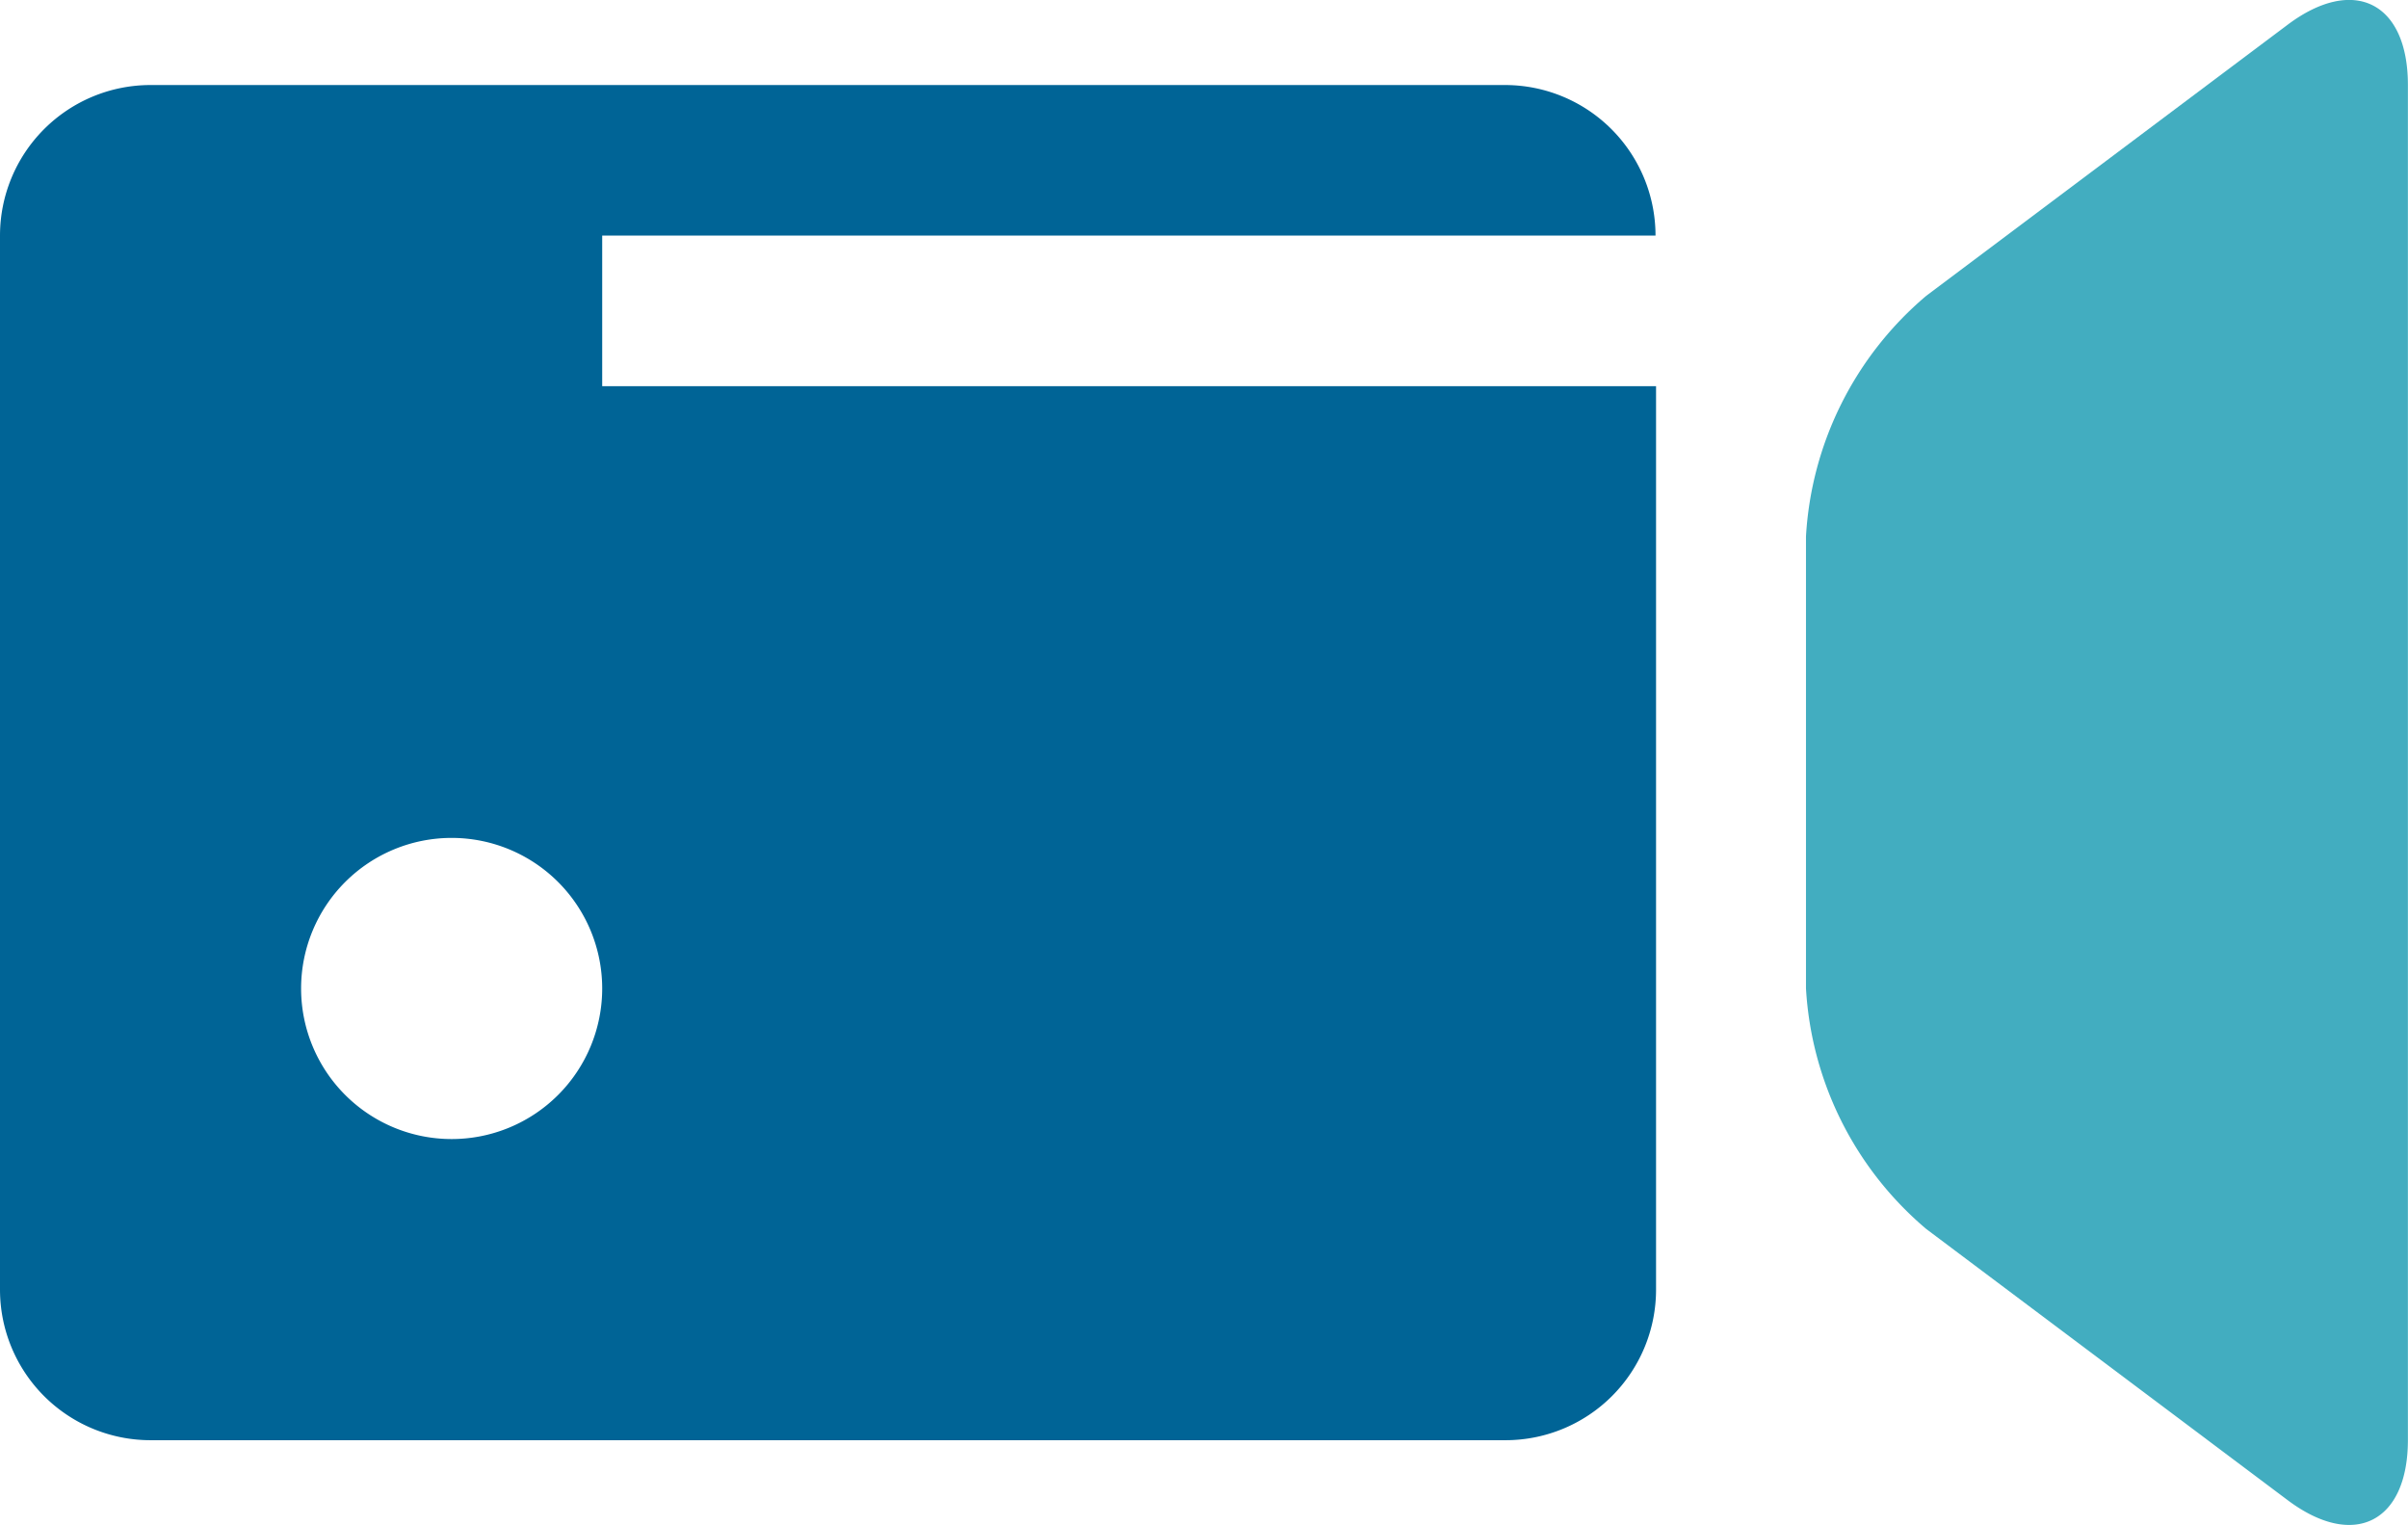 <svg xmlns="http://www.w3.org/2000/svg" width="27.191" height="17.217" viewBox="0 0 27.191 17.217"><defs><style>.a{fill:#006496;}.b{fill:#42adc0;}</style></defs><g transform="translate(-1316 -635.236)"><path class="a" d="M6.8,14.74h11.9v10.2a1.7,1.7,0,0,1-1.7,1.7H1.7a1.7,1.7,0,0,1-1.7-1.7V13.04a1.7,1.7,0,0,1,1.7-1.7H16.994a1.7,1.7,0,0,1,1.7,1.7H6.8Zm0,6.8a1.7,1.7,0,1,0-1.7,1.7A1.7,1.7,0,0,0,6.8,21.537Z" transform="translate(1316 624.856)"/><path class="b" d="M25.831,10.66c.747-.561,1.359-.254,1.359.68V26.636c0,.934-.612,1.241-1.359.68l-4.079-3.06a3.845,3.845,0,0,1-1.359-2.718v-5.1a3.845,3.845,0,0,1,1.359-2.719Z" transform="translate(1316 624.856)"/></g></svg>